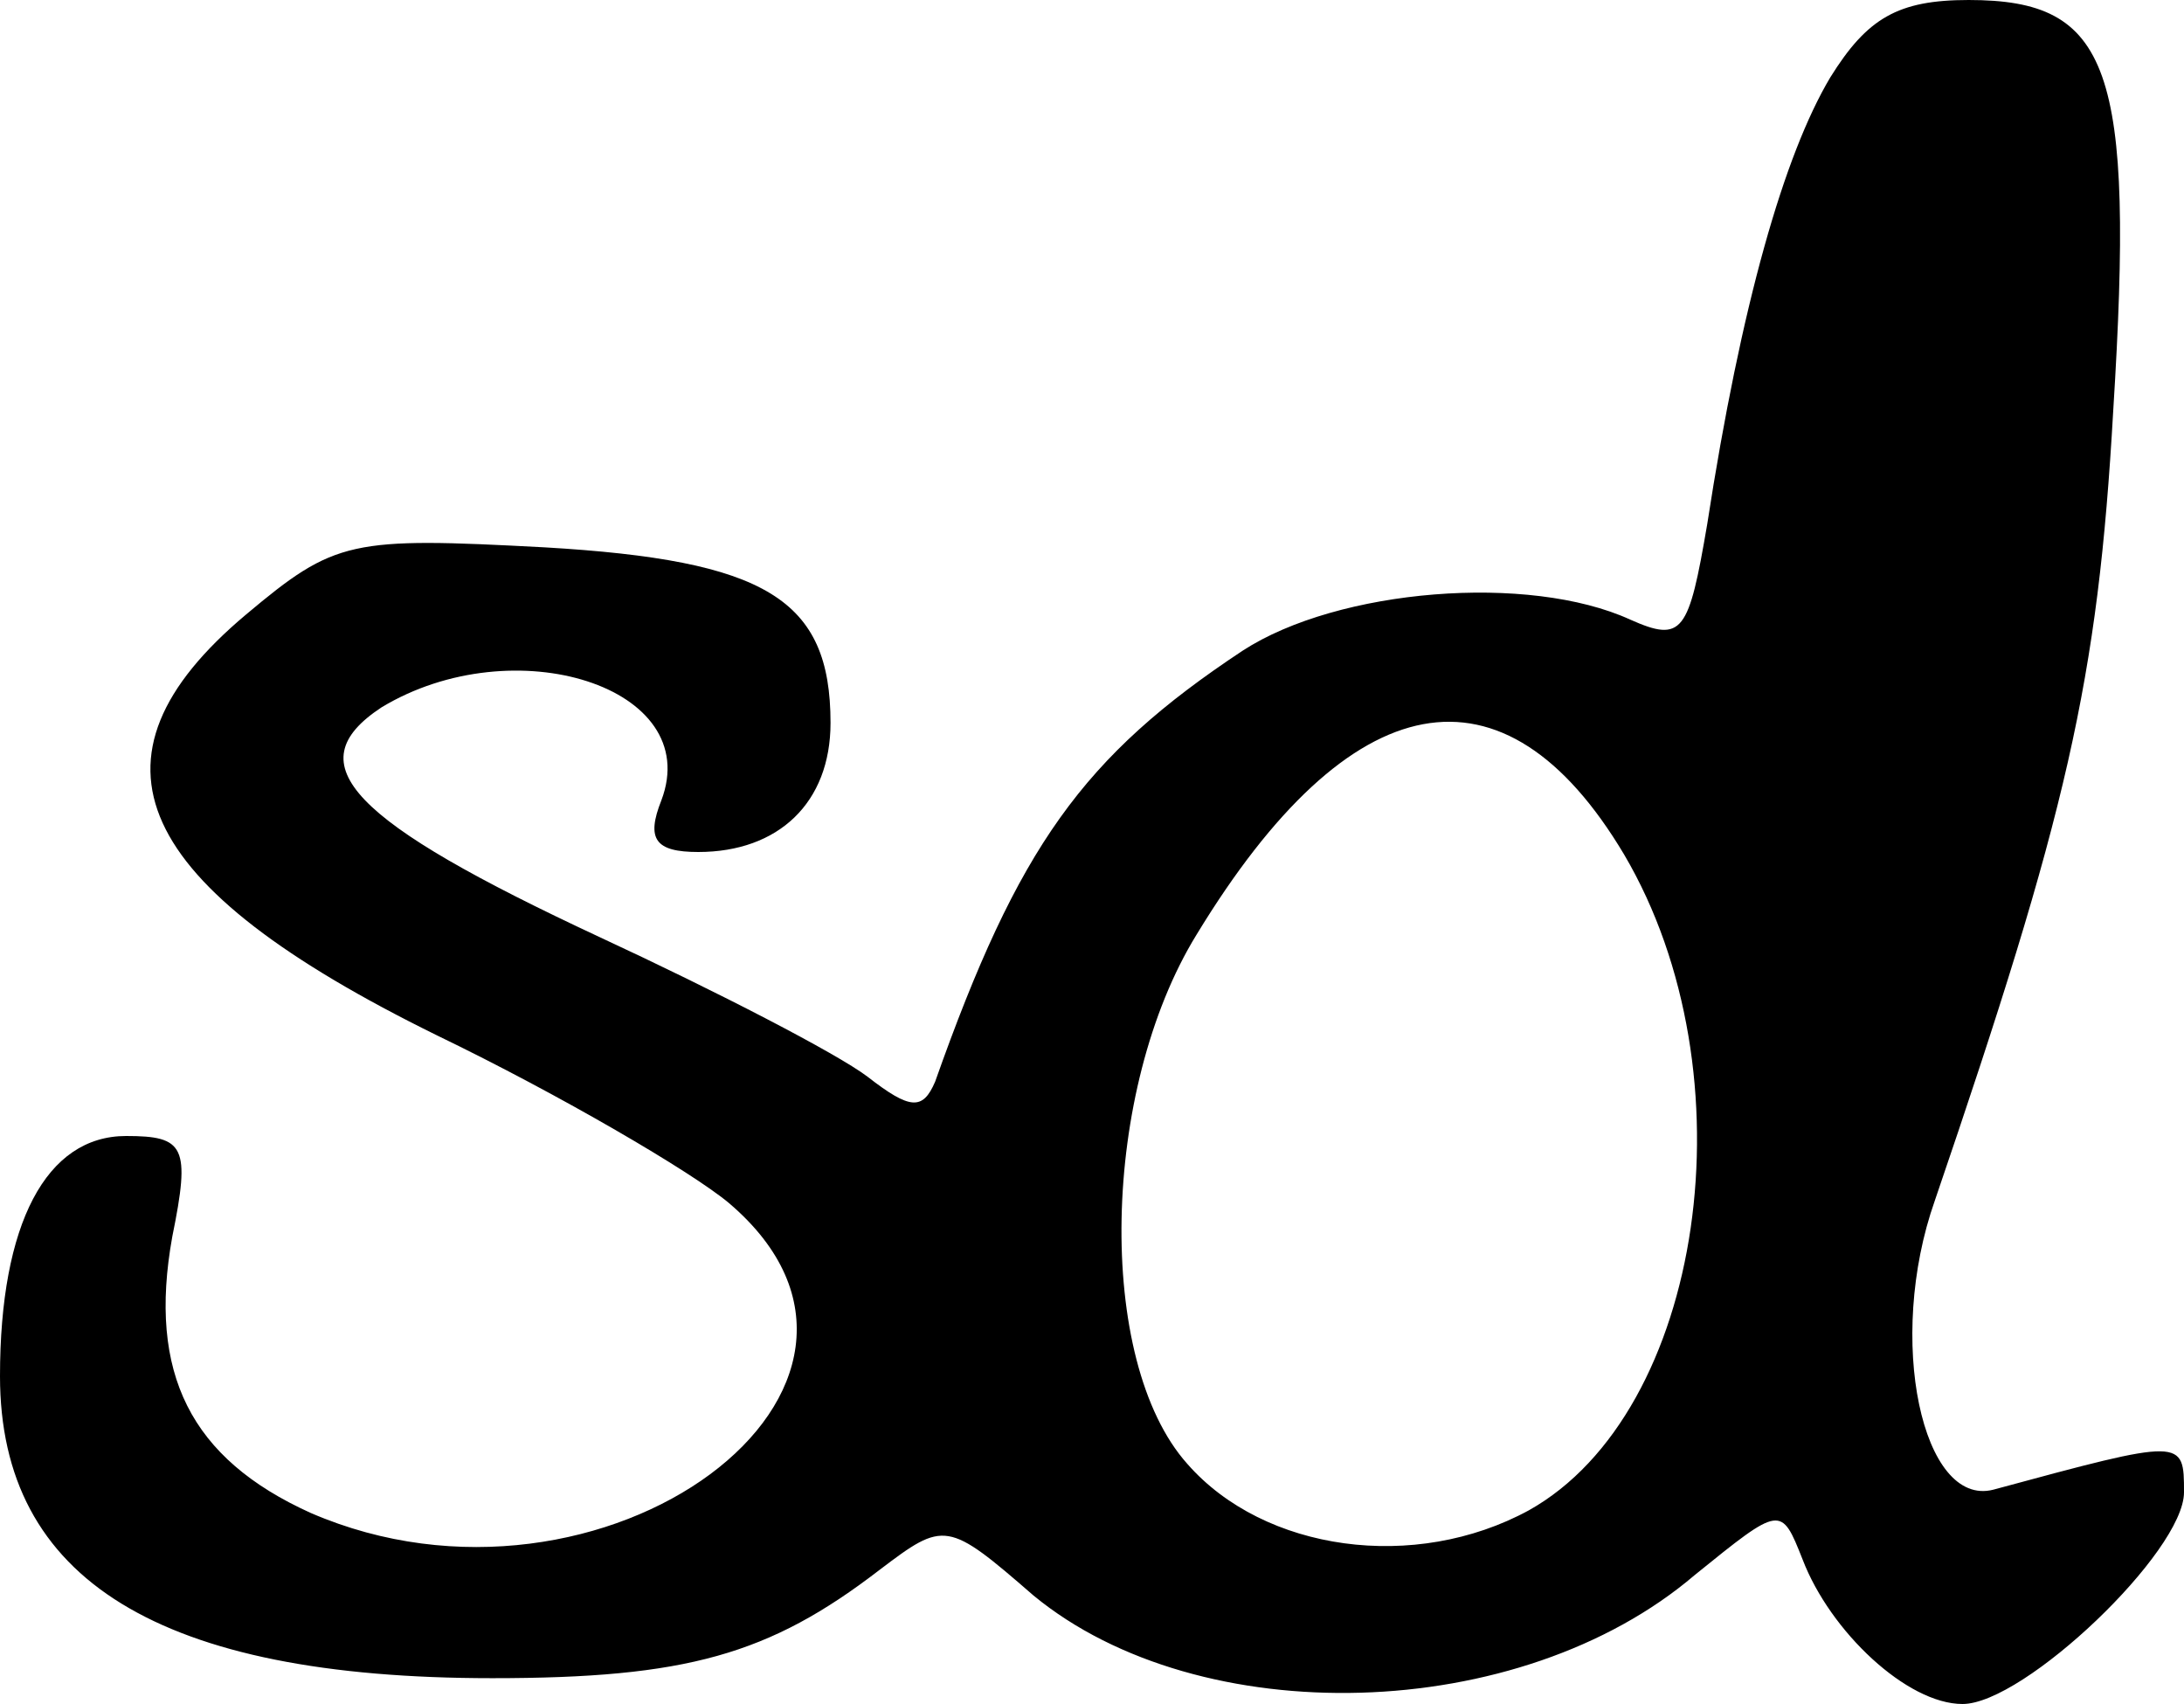 
<svg width="50px" height="39px" viewBox="0 0 50 39" version="1.1" xmlns="http://www.w3.org/2000/svg" xmlns:xlink="http://www.w3.org/1999/xlink">
    <g id="Page-1" stroke="none" stroke-width="1" fill="none" fill-rule="evenodd">
        <g id="crown" fill="#000000" fill-rule="nonzero">
            <g id="Group" transform="translate(25, 19.5) scale(-1, 1) rotate(-180) translate(-25, -19.5) ">
                <path d="M41.901,37.227 C40.845,35.455 39.859,32.027 39.085,27.005 C38.662,24.523 38.521,24.286 37.324,24.818 C35,25.882 30.634,25.527 28.451,24.109 C24.789,21.686 23.31,19.618 21.408,14.241 C21.127,13.591 20.845,13.591 19.859,14.359 C19.155,14.891 16.408,16.309 13.732,17.55 C8.028,20.209 6.761,21.509 8.732,22.809 C11.761,24.641 16.127,23.282 15.141,20.682 C14.789,19.795 15,19.5 15.986,19.5 C17.817,19.5 19.014,20.623 19.014,22.455 C19.014,25.291 17.535,26.177 12.465,26.473 C8.028,26.709 7.676,26.65 5.634,24.936 C1.69,21.627 3.028,18.732 10,15.305 C12.817,13.945 15.845,12.173 16.69,11.464 C21.62,7.268 13.803,1.477 7.113,4.373 C4.366,5.614 3.38,7.564 3.944,10.695 C4.366,12.764 4.225,13 2.887,13 C1.056,13 0,10.991 0,7.505 C0,2.836 3.662,0.591 11.268,0.591 C15.704,0.591 17.606,1.123 20.141,3.073 C21.62,4.195 21.69,4.195 23.662,2.482 C27.465,-0.65 34.789,-0.473 38.803,2.955 C40.775,4.55 40.775,4.55 41.268,3.309 C41.901,1.655 43.662,0 44.93,0 C46.338,0 50,3.486 50,4.845 C50,6.086 50,6.086 45.634,4.905 C44.014,4.491 43.169,8.332 44.296,11.523 C47.324,20.386 48.028,23.4 48.38,29.605 C48.873,37.464 48.31,39 45.07,39 C43.451,39 42.746,38.586 41.901,37.227 Z M37.183,19.441 C40.141,14.418 39.014,6.677 35,4.432 C32.394,3.014 28.944,3.486 27.183,5.495 C25.07,7.859 25.211,14.064 27.394,17.609 C30.915,23.4 34.437,24.05 37.183,19.441 Z" id="Shape"></path>
            </g>
        </g>
    </g>
</svg>